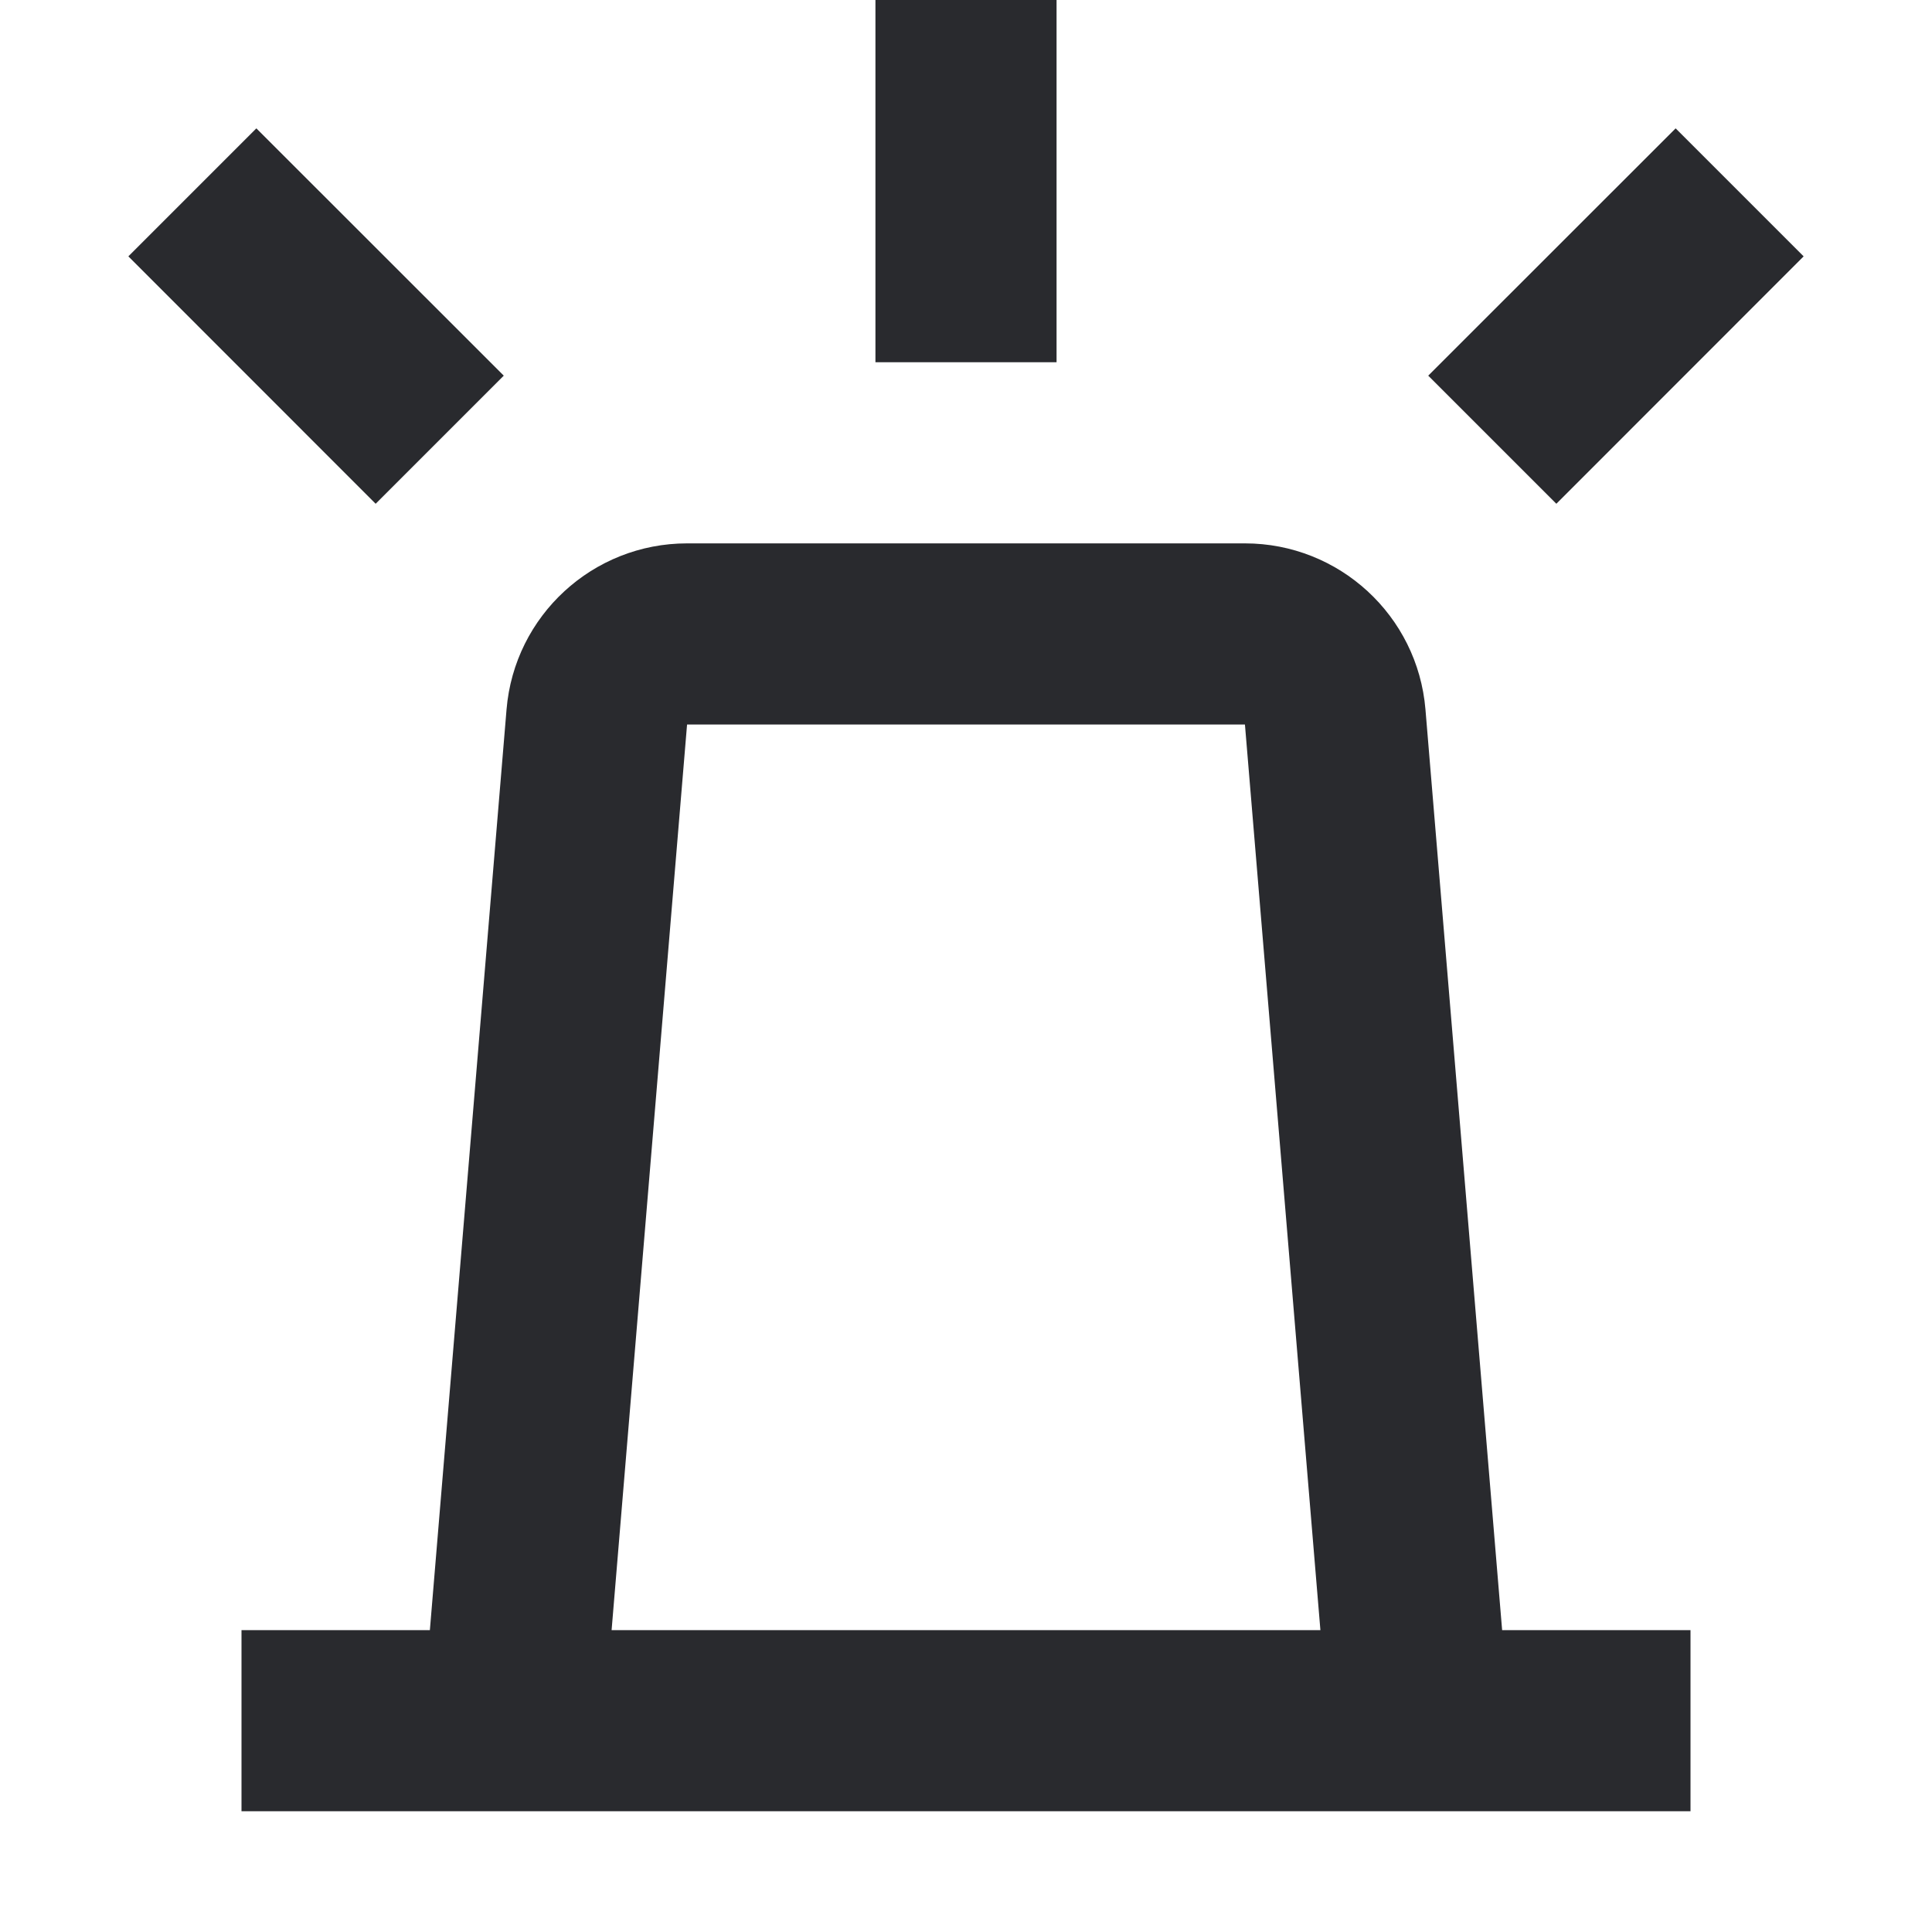 <svg width="16" height="16" viewBox="0 0 16 16" fill="none" xmlns="http://www.w3.org/2000/svg">
<path fill-rule="evenodd" clip-rule="evenodd" d="M8.75 0V3H7.25V0H8.75ZM2.123 1.063L4.172 3.111L3.111 4.172L1.063 2.123L2.123 1.063ZM14.937 2.123L12.889 4.172L11.828 3.111L13.877 1.063L14.937 2.123ZM4.195 5.875C4.26 5.098 4.91 4.5 5.69 4.5H10.31C11.09 4.5 11.74 5.098 11.805 5.875L12.44 13.5H14V15H2V13.5H3.56L4.195 5.875ZM5.065 13.5H10.935L10.31 6L5.69 6L5.065 13.5Z" fill="#292A2E"/>
</svg>
